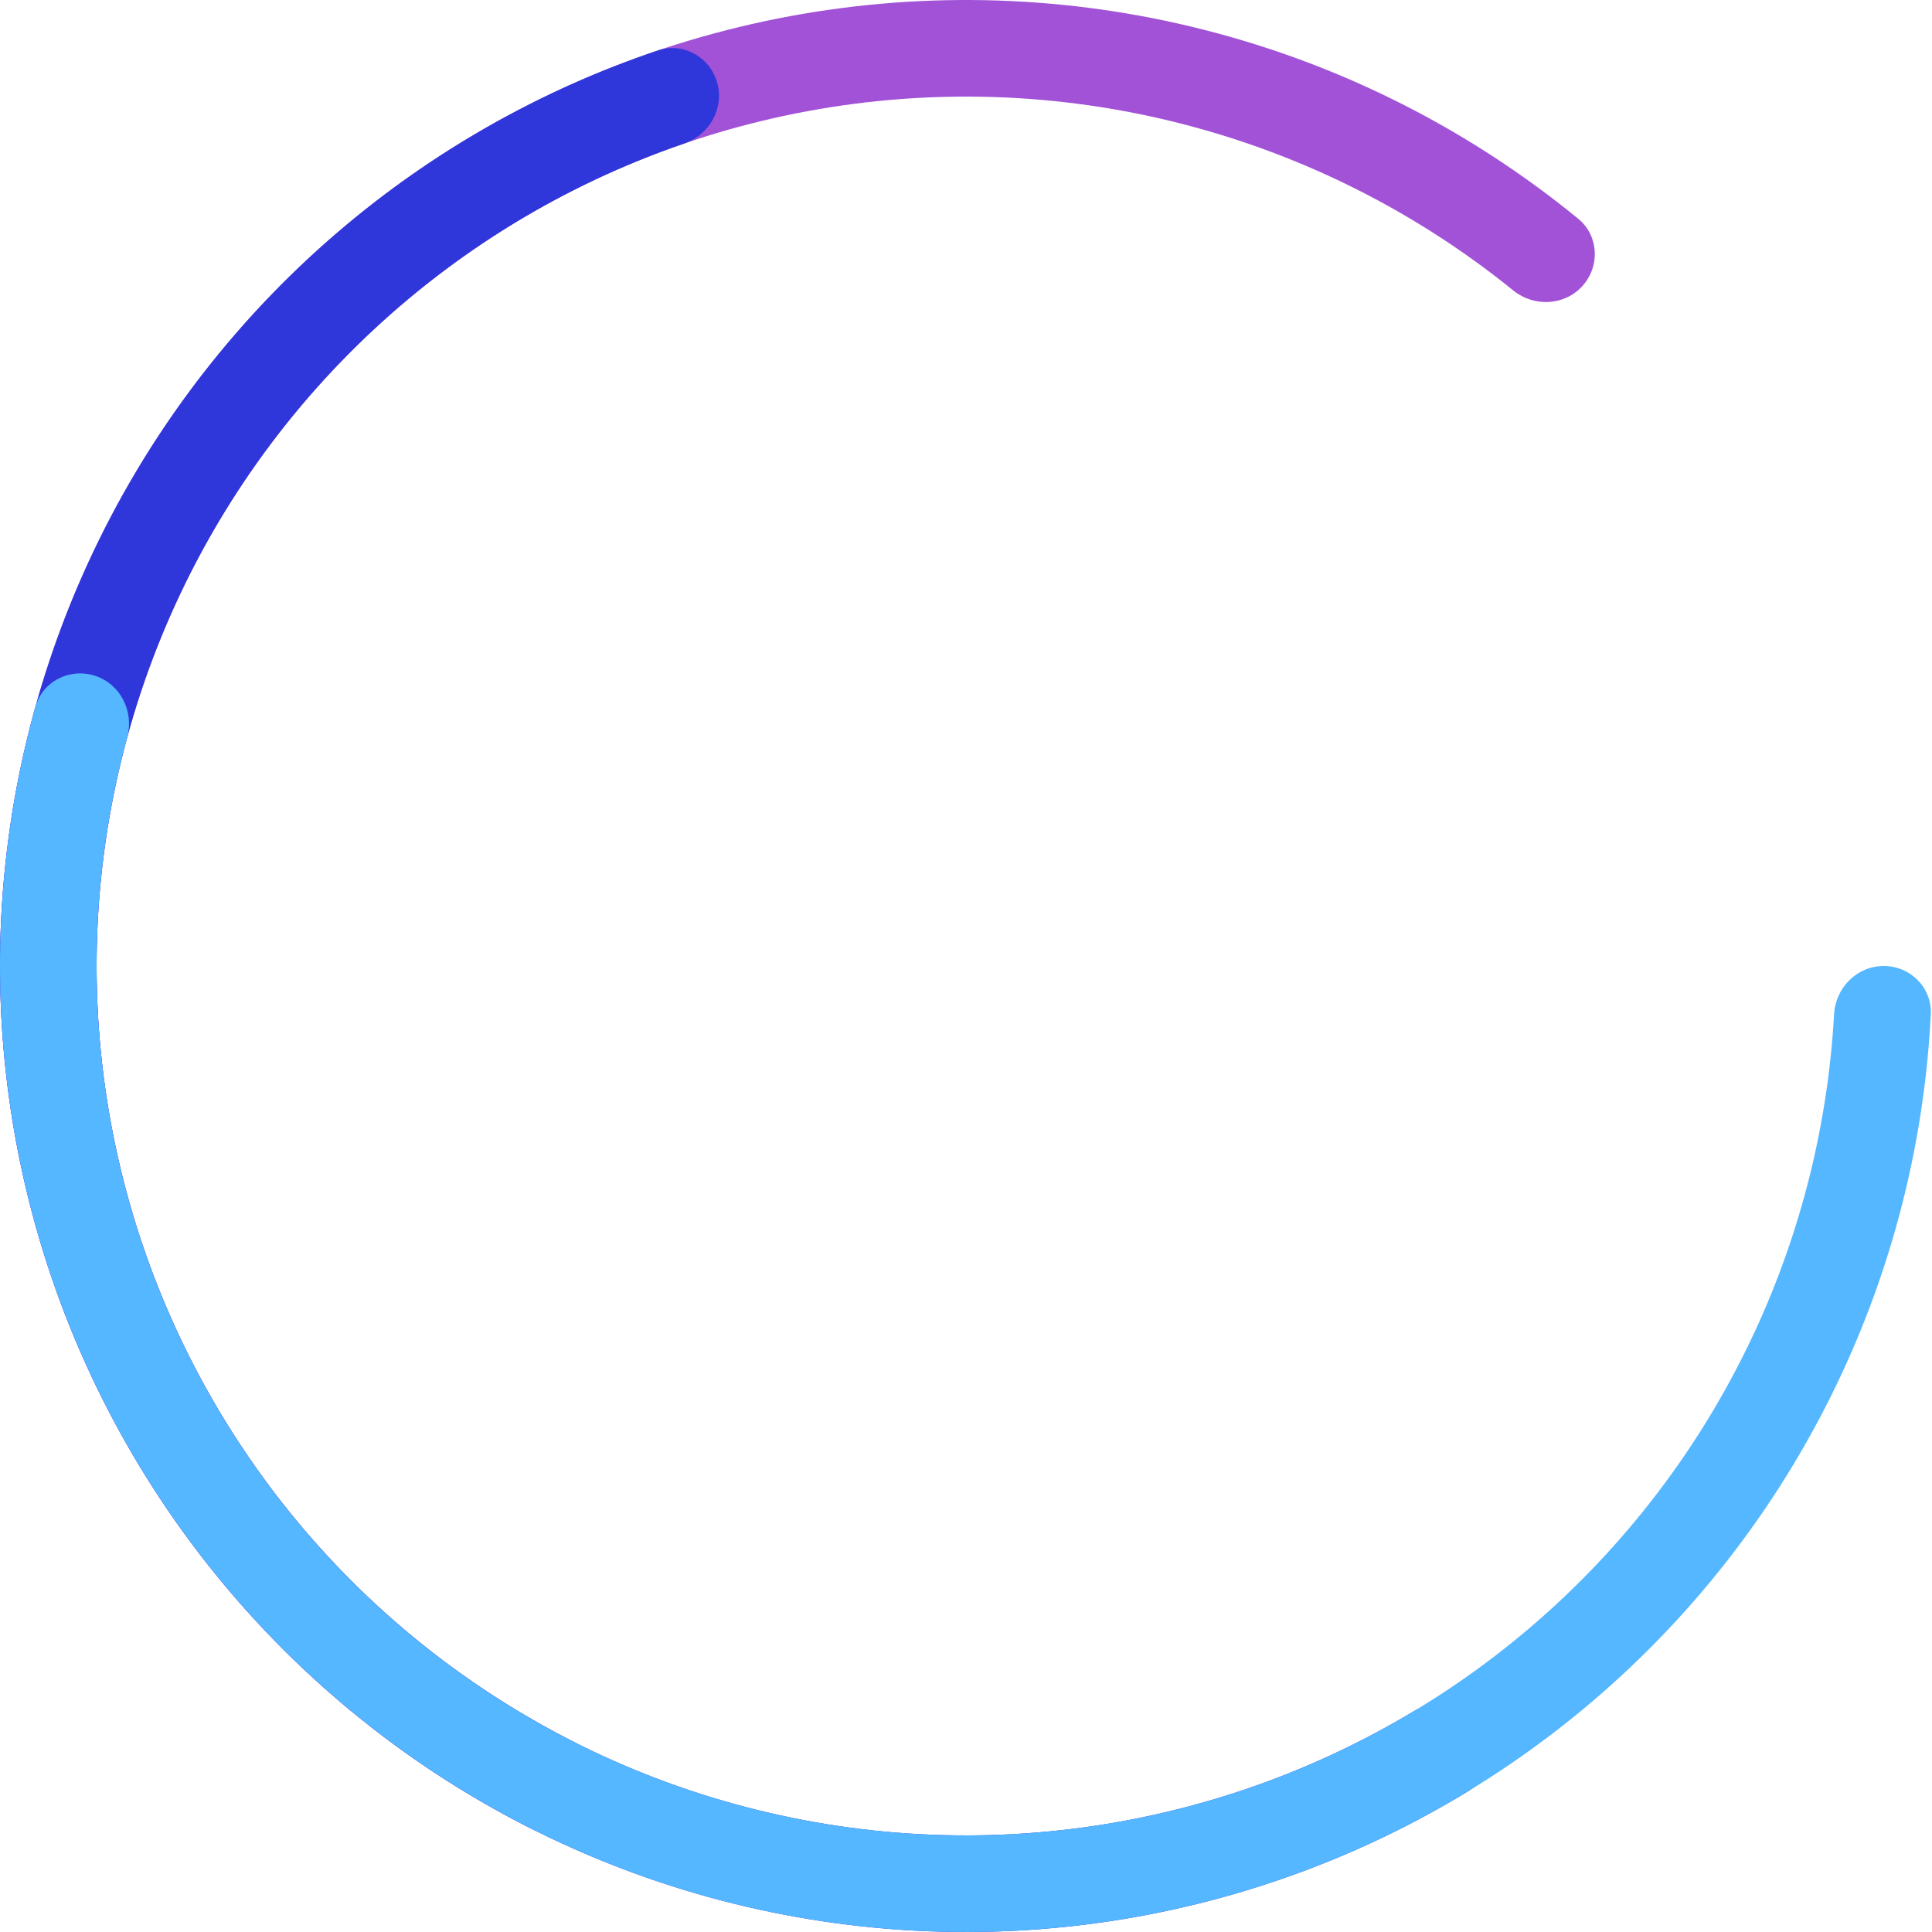 <svg width="159" height="159" viewBox="0 0 159 159" fill="none" xmlns="http://www.w3.org/2000/svg">
<path d="M49.065 148.621C48.18 150.63 45.829 151.551 43.867 150.567C34.779 146.01 26.639 139.747 19.895 132.107C12.274 123.473 6.62 113.285 3.325 102.25C0.029 91.215 -0.83 79.595 0.808 68.195C2.446 56.795 6.541 45.887 12.81 36.226C19.078 26.565 27.372 18.381 37.115 12.241C46.859 6.101 57.82 2.151 69.241 0.665C80.662 -0.821 92.269 0.191 103.259 3.633C112.984 6.679 122.02 11.562 129.884 18.004C131.582 19.395 131.699 21.918 130.225 23.544C128.75 25.171 126.243 25.285 124.537 23.903C117.532 18.229 109.509 13.921 100.883 11.22C90.992 8.122 80.546 7.211 70.267 8.548C59.988 9.886 50.123 13.441 41.354 18.967C32.585 24.493 25.121 31.858 19.479 40.553C13.836 49.248 10.151 59.066 8.677 69.326C7.203 79.585 7.976 90.043 10.942 99.975C13.908 109.907 18.997 119.075 25.856 126.847C31.837 133.623 39.039 139.196 47.075 143.281C49.032 144.276 49.95 146.612 49.065 148.621Z" fill="#A252D7"/>
<path d="M121.906 141.996C123.138 143.813 122.67 146.294 120.794 147.434C112.107 152.715 102.477 156.286 92.422 157.943C81.058 159.815 69.424 159.195 58.323 156.127C47.222 153.06 36.92 147.616 28.131 140.175C19.341 132.733 12.273 123.47 7.416 113.028C2.559 102.585 0.028 91.212 0 79.695C-0.028 68.178 2.446 56.792 7.252 46.326C12.058 35.86 19.08 26.563 27.834 19.078C35.578 12.455 44.515 7.392 54.15 4.15C56.23 3.45 58.43 4.69 59.025 6.803C59.62 8.917 58.385 11.101 56.308 11.813C47.78 14.735 39.87 19.246 33 25.12C25.122 31.856 18.802 40.224 14.477 49.644C10.152 59.063 7.925 69.31 7.95 79.675C7.976 90.041 10.253 100.277 14.624 109.675C18.995 119.073 25.357 127.41 33.267 134.107C41.178 140.805 50.45 145.704 60.441 148.465C70.431 151.226 80.903 151.783 91.13 150.098C100.048 148.629 108.595 145.486 116.324 140.846C118.206 139.717 120.673 140.18 121.906 141.996Z" fill="#3037DA"/>
<path d="M155.025 79.5C157.22 79.5 159.01 81.281 158.901 83.473C158.393 93.626 155.941 103.601 151.666 112.851C146.835 123.305 139.79 132.585 131.018 140.049C122.247 147.512 111.958 152.98 100.865 156.075C89.772 159.17 78.138 159.818 66.77 157.974C55.402 156.13 44.57 151.838 35.024 145.395C25.478 138.952 17.446 130.511 11.483 120.658C5.521 110.805 1.771 99.773 0.492 88.328C-0.64 78.201 0.187 67.963 2.915 58.17C3.504 56.055 5.765 54.931 7.848 55.625C9.931 56.319 11.045 58.568 10.468 60.686C8.097 69.383 7.389 78.463 8.392 87.445C9.543 97.746 12.919 107.674 18.285 116.542C23.651 125.41 30.88 133.007 39.471 138.805C48.063 144.604 57.812 148.467 68.043 150.127C78.275 151.786 88.745 151.203 98.728 148.418C108.712 145.632 117.972 140.711 125.866 133.994C133.761 127.277 140.101 118.925 144.45 109.516C148.241 101.311 150.439 92.474 150.94 83.473C151.062 81.281 152.83 79.5 155.025 79.5Z" fill="#55B7FF"/>
</svg>
